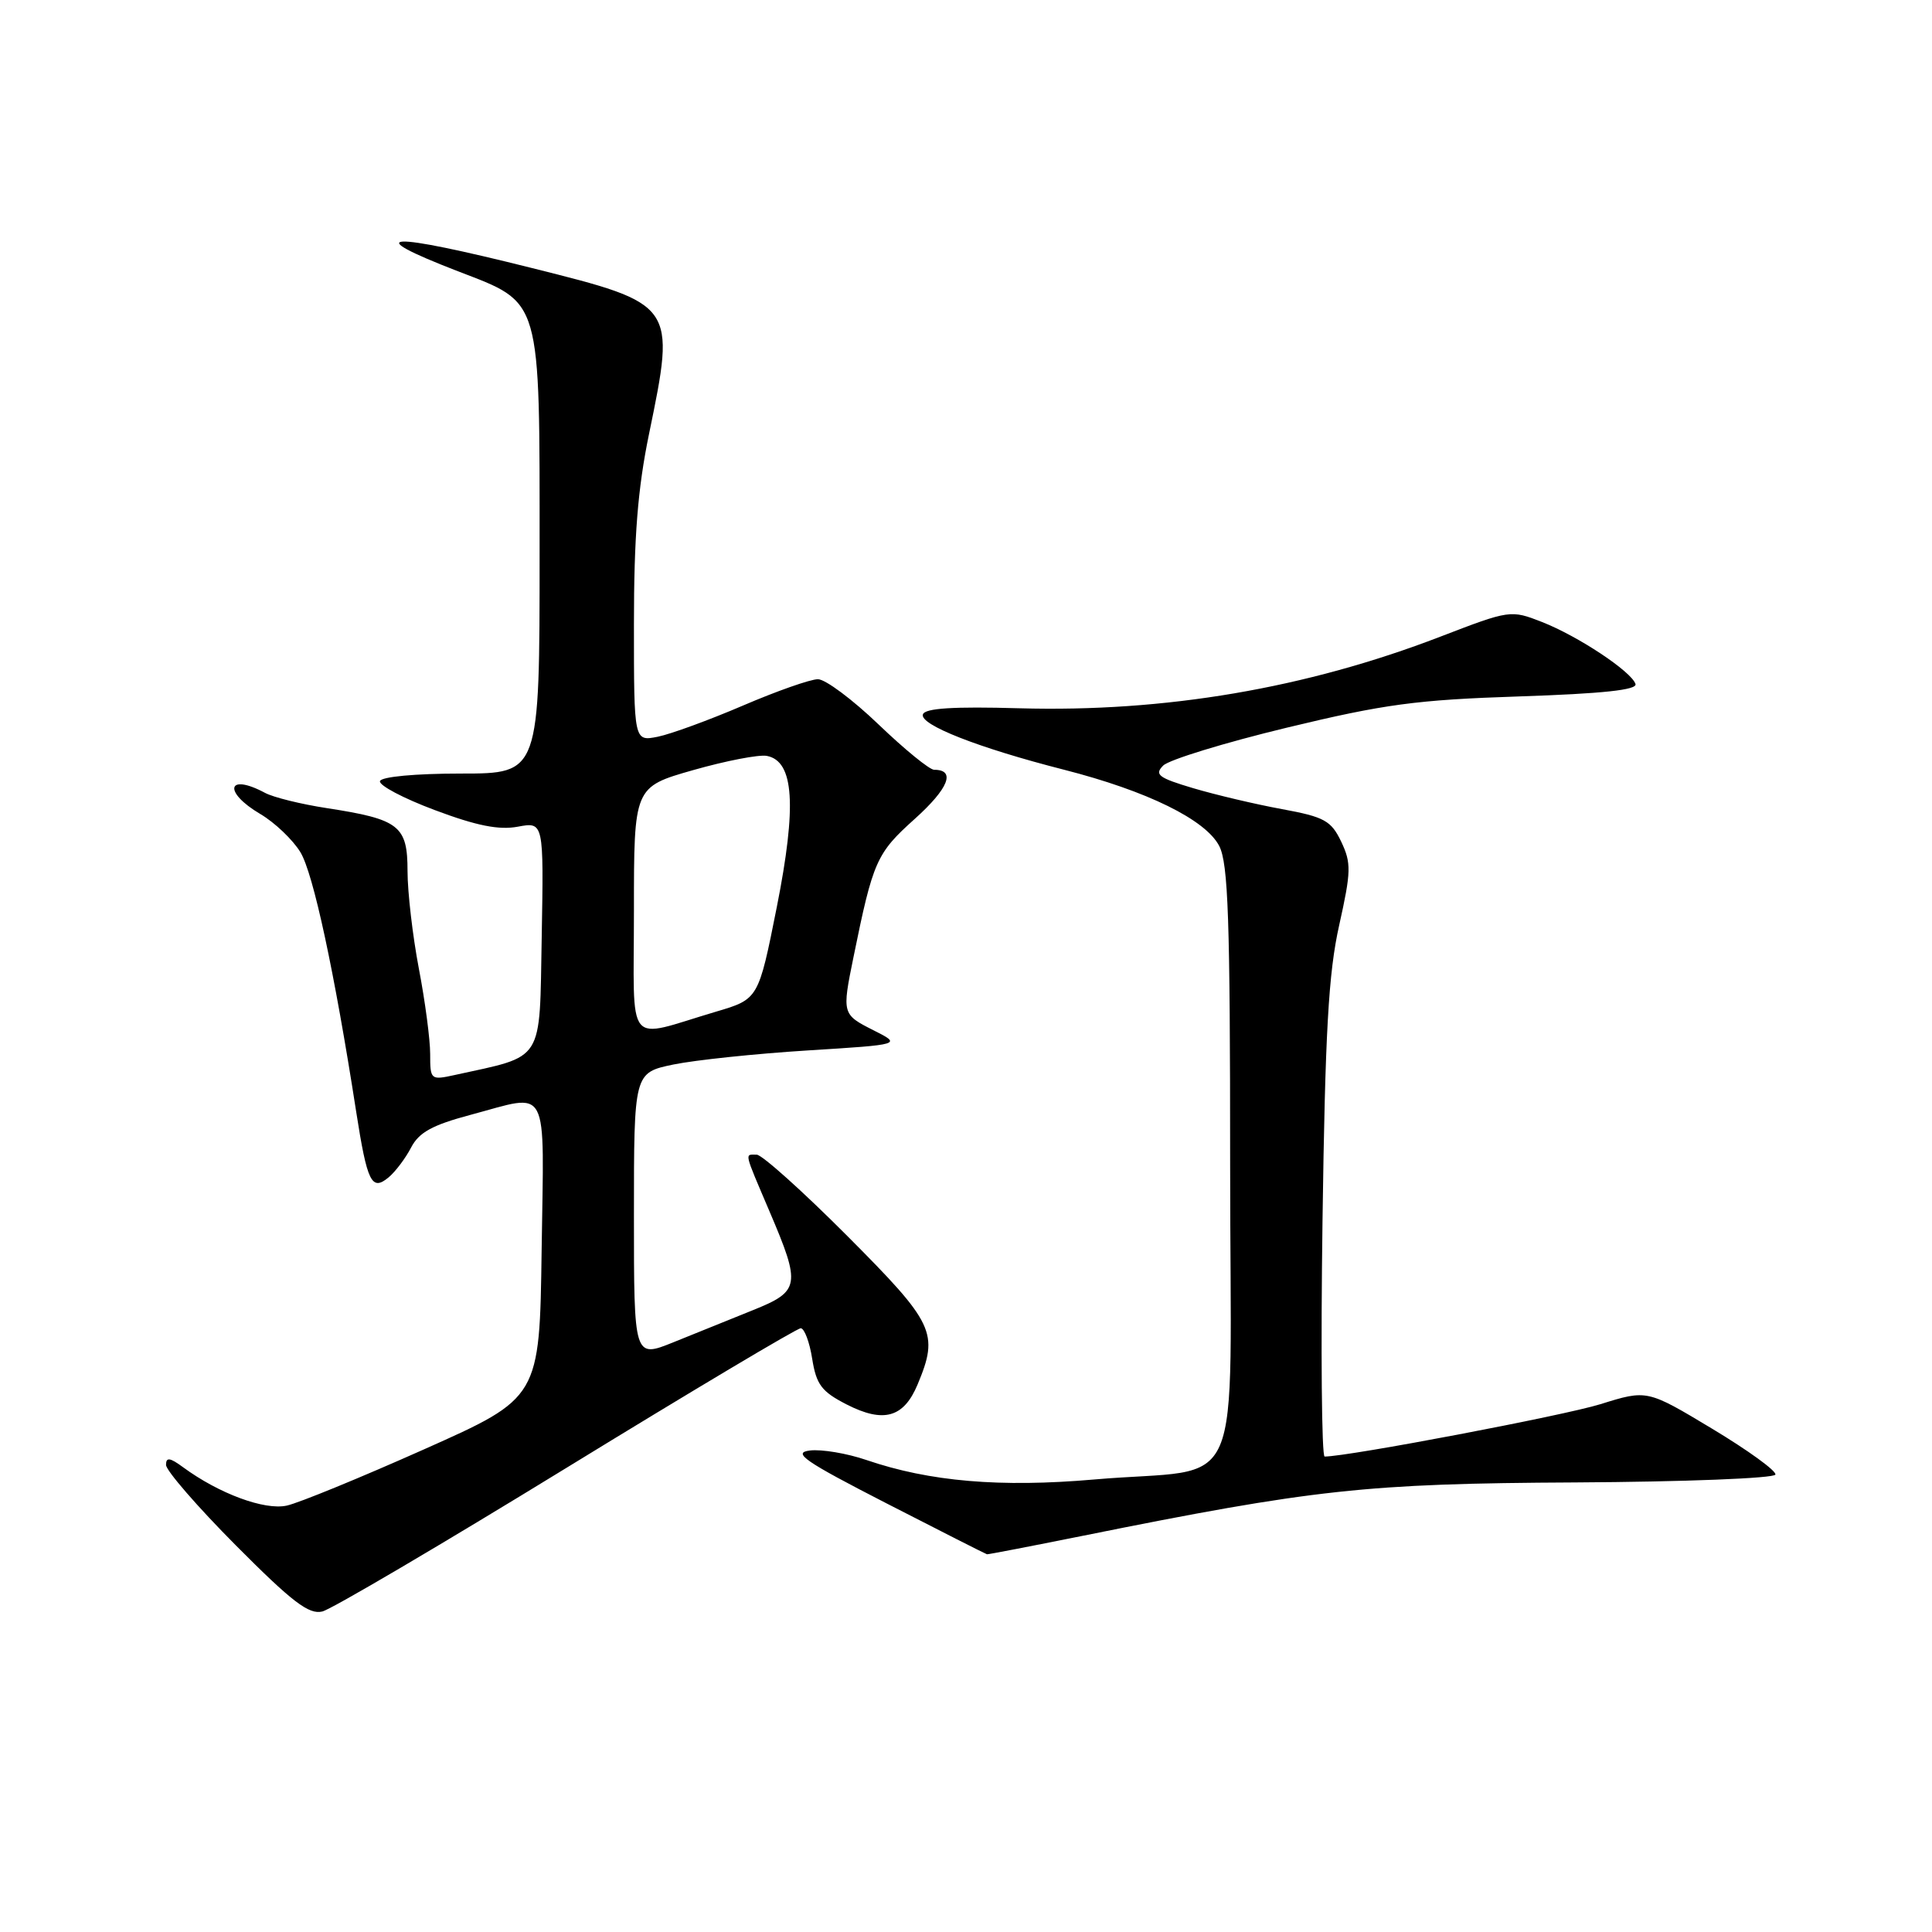 <?xml version="1.0" encoding="UTF-8" standalone="no"?>
<!DOCTYPE svg PUBLIC "-//W3C//DTD SVG 1.1//EN" "http://www.w3.org/Graphics/SVG/1.1/DTD/svg11.dtd" >
<svg xmlns="http://www.w3.org/2000/svg" xmlns:xlink="http://www.w3.org/1999/xlink" version="1.1" viewBox="0 0 256 256">
 <g >
 <path fill="currentColor"
d=" M 75.07 194.49 C 91.65 184.32 105.61 176.00 106.10 176.00 C 106.58 176.00 107.27 177.82 107.62 180.05 C 108.17 183.48 108.87 184.40 112.19 186.10 C 117.09 188.60 119.75 187.85 121.59 183.44 C 124.43 176.63 123.83 175.37 112.27 163.77 C 106.36 157.84 100.96 153.00 100.27 153.00 C 98.65 153.00 98.52 152.43 101.97 160.53 C 106.15 170.32 106.02 171.09 99.75 173.61 C 96.86 174.78 92.14 176.68 89.25 177.85 C 84.00 179.97 84.00 179.97 84.00 161.06 C 84.00 142.14 84.00 142.14 89.25 141.05 C 92.14 140.46 100.12 139.62 107.00 139.19 C 119.50 138.41 119.50 138.41 115.75 136.52 C 111.58 134.42 111.56 134.33 113.09 126.83 C 115.69 114.06 116.13 113.07 121.22 108.50 C 125.71 104.46 126.68 102.00 123.78 102.00 C 123.17 102.00 119.86 99.30 116.42 96.00 C 112.98 92.70 109.37 90.00 108.38 90.00 C 107.39 90.00 102.92 91.57 98.45 93.49 C 93.97 95.41 88.89 97.27 87.16 97.62 C 84.00 98.25 84.00 98.25 84.00 82.74 C 84.00 71.13 84.50 64.77 86.00 57.50 C 89.55 40.27 89.57 40.30 70.50 35.52 C 51.22 30.69 47.50 30.85 60.67 35.94 C 71.84 40.25 71.50 39.08 71.50 73.32 C 71.50 102.50 71.50 102.50 61.08 102.50 C 55.02 102.50 50.53 102.92 50.35 103.50 C 50.17 104.05 53.44 105.78 57.61 107.34 C 63.15 109.42 66.11 110.01 68.62 109.54 C 72.05 108.90 72.05 108.90 71.78 124.16 C 71.47 141.01 72.23 139.81 60.23 142.45 C 57.07 143.14 57.00 143.08 57.00 139.67 C 57.00 137.75 56.33 132.65 55.50 128.34 C 54.68 124.03 54.00 118.21 54.00 115.42 C 54.00 109.41 52.92 108.56 43.30 107.08 C 39.90 106.56 36.21 105.65 35.12 105.06 C 30.09 102.37 29.52 104.93 34.49 107.86 C 36.41 108.99 38.81 111.28 39.81 112.93 C 41.51 115.73 44.31 128.72 47.19 147.27 C 48.66 156.69 49.24 157.87 51.49 156.01 C 52.39 155.26 53.73 153.48 54.47 152.06 C 55.51 150.05 57.27 149.08 62.32 147.73 C 72.96 144.90 72.08 143.24 71.77 165.61 C 71.50 185.22 71.50 185.22 56.20 192.04 C 47.79 195.79 39.60 199.15 38.00 199.50 C 35.05 200.15 29.01 197.91 24.25 194.41 C 22.51 193.13 22.00 193.06 22.00 194.11 C 22.00 194.85 26.16 199.65 31.25 204.77 C 38.72 212.28 40.93 213.97 42.71 213.53 C 43.93 213.23 58.49 204.66 75.07 194.49 Z  M 143.28 203.54 C 174.15 197.32 180.98 196.57 208.75 196.43 C 223.19 196.35 235.11 195.88 235.25 195.39 C 235.39 194.90 231.62 192.17 226.88 189.32 C 218.25 184.13 218.25 184.13 212.07 186.06 C 207.17 187.58 178.64 193.00 175.52 193.00 C 175.13 193.00 175.00 178.94 175.24 161.75 C 175.59 136.71 176.03 128.93 177.45 122.59 C 179.04 115.46 179.06 114.36 177.72 111.53 C 176.38 108.74 175.51 108.25 169.86 107.21 C 166.36 106.57 161.08 105.32 158.11 104.44 C 153.50 103.07 152.93 102.64 154.13 101.44 C 154.90 100.67 162.27 98.41 170.51 96.42 C 183.44 93.30 187.68 92.73 201.29 92.28 C 212.38 91.91 216.98 91.42 216.71 90.63 C 216.16 88.97 209.12 84.30 204.33 82.42 C 200.18 80.80 200.08 80.81 190.83 84.37 C 173.06 91.21 154.36 94.39 135.09 93.85 C 126.30 93.60 122.56 93.84 122.29 94.66 C 121.82 96.03 129.64 99.10 140.98 101.99 C 152.02 104.81 159.74 108.61 161.55 112.09 C 162.75 114.41 163.00 121.79 163.00 154.33 C 163.00 199.74 165.36 194.27 144.98 196.04 C 132.54 197.12 123.17 196.32 114.81 193.46 C 112.24 192.58 108.86 192.01 107.31 192.20 C 104.95 192.49 106.57 193.61 117.50 199.22 C 124.65 202.89 130.63 205.92 130.78 205.95 C 130.93 205.98 136.56 204.89 143.28 203.54 Z  M 84.00 120.66 C 84.00 104.28 84.00 104.28 91.86 102.04 C 96.19 100.81 100.57 99.96 101.61 100.16 C 105.22 100.85 105.60 106.74 102.93 120.19 C 100.50 132.39 100.50 132.39 94.88 134.05 C 82.69 137.66 84.00 139.27 84.00 120.66 Z "/>
</g>
</svg>
